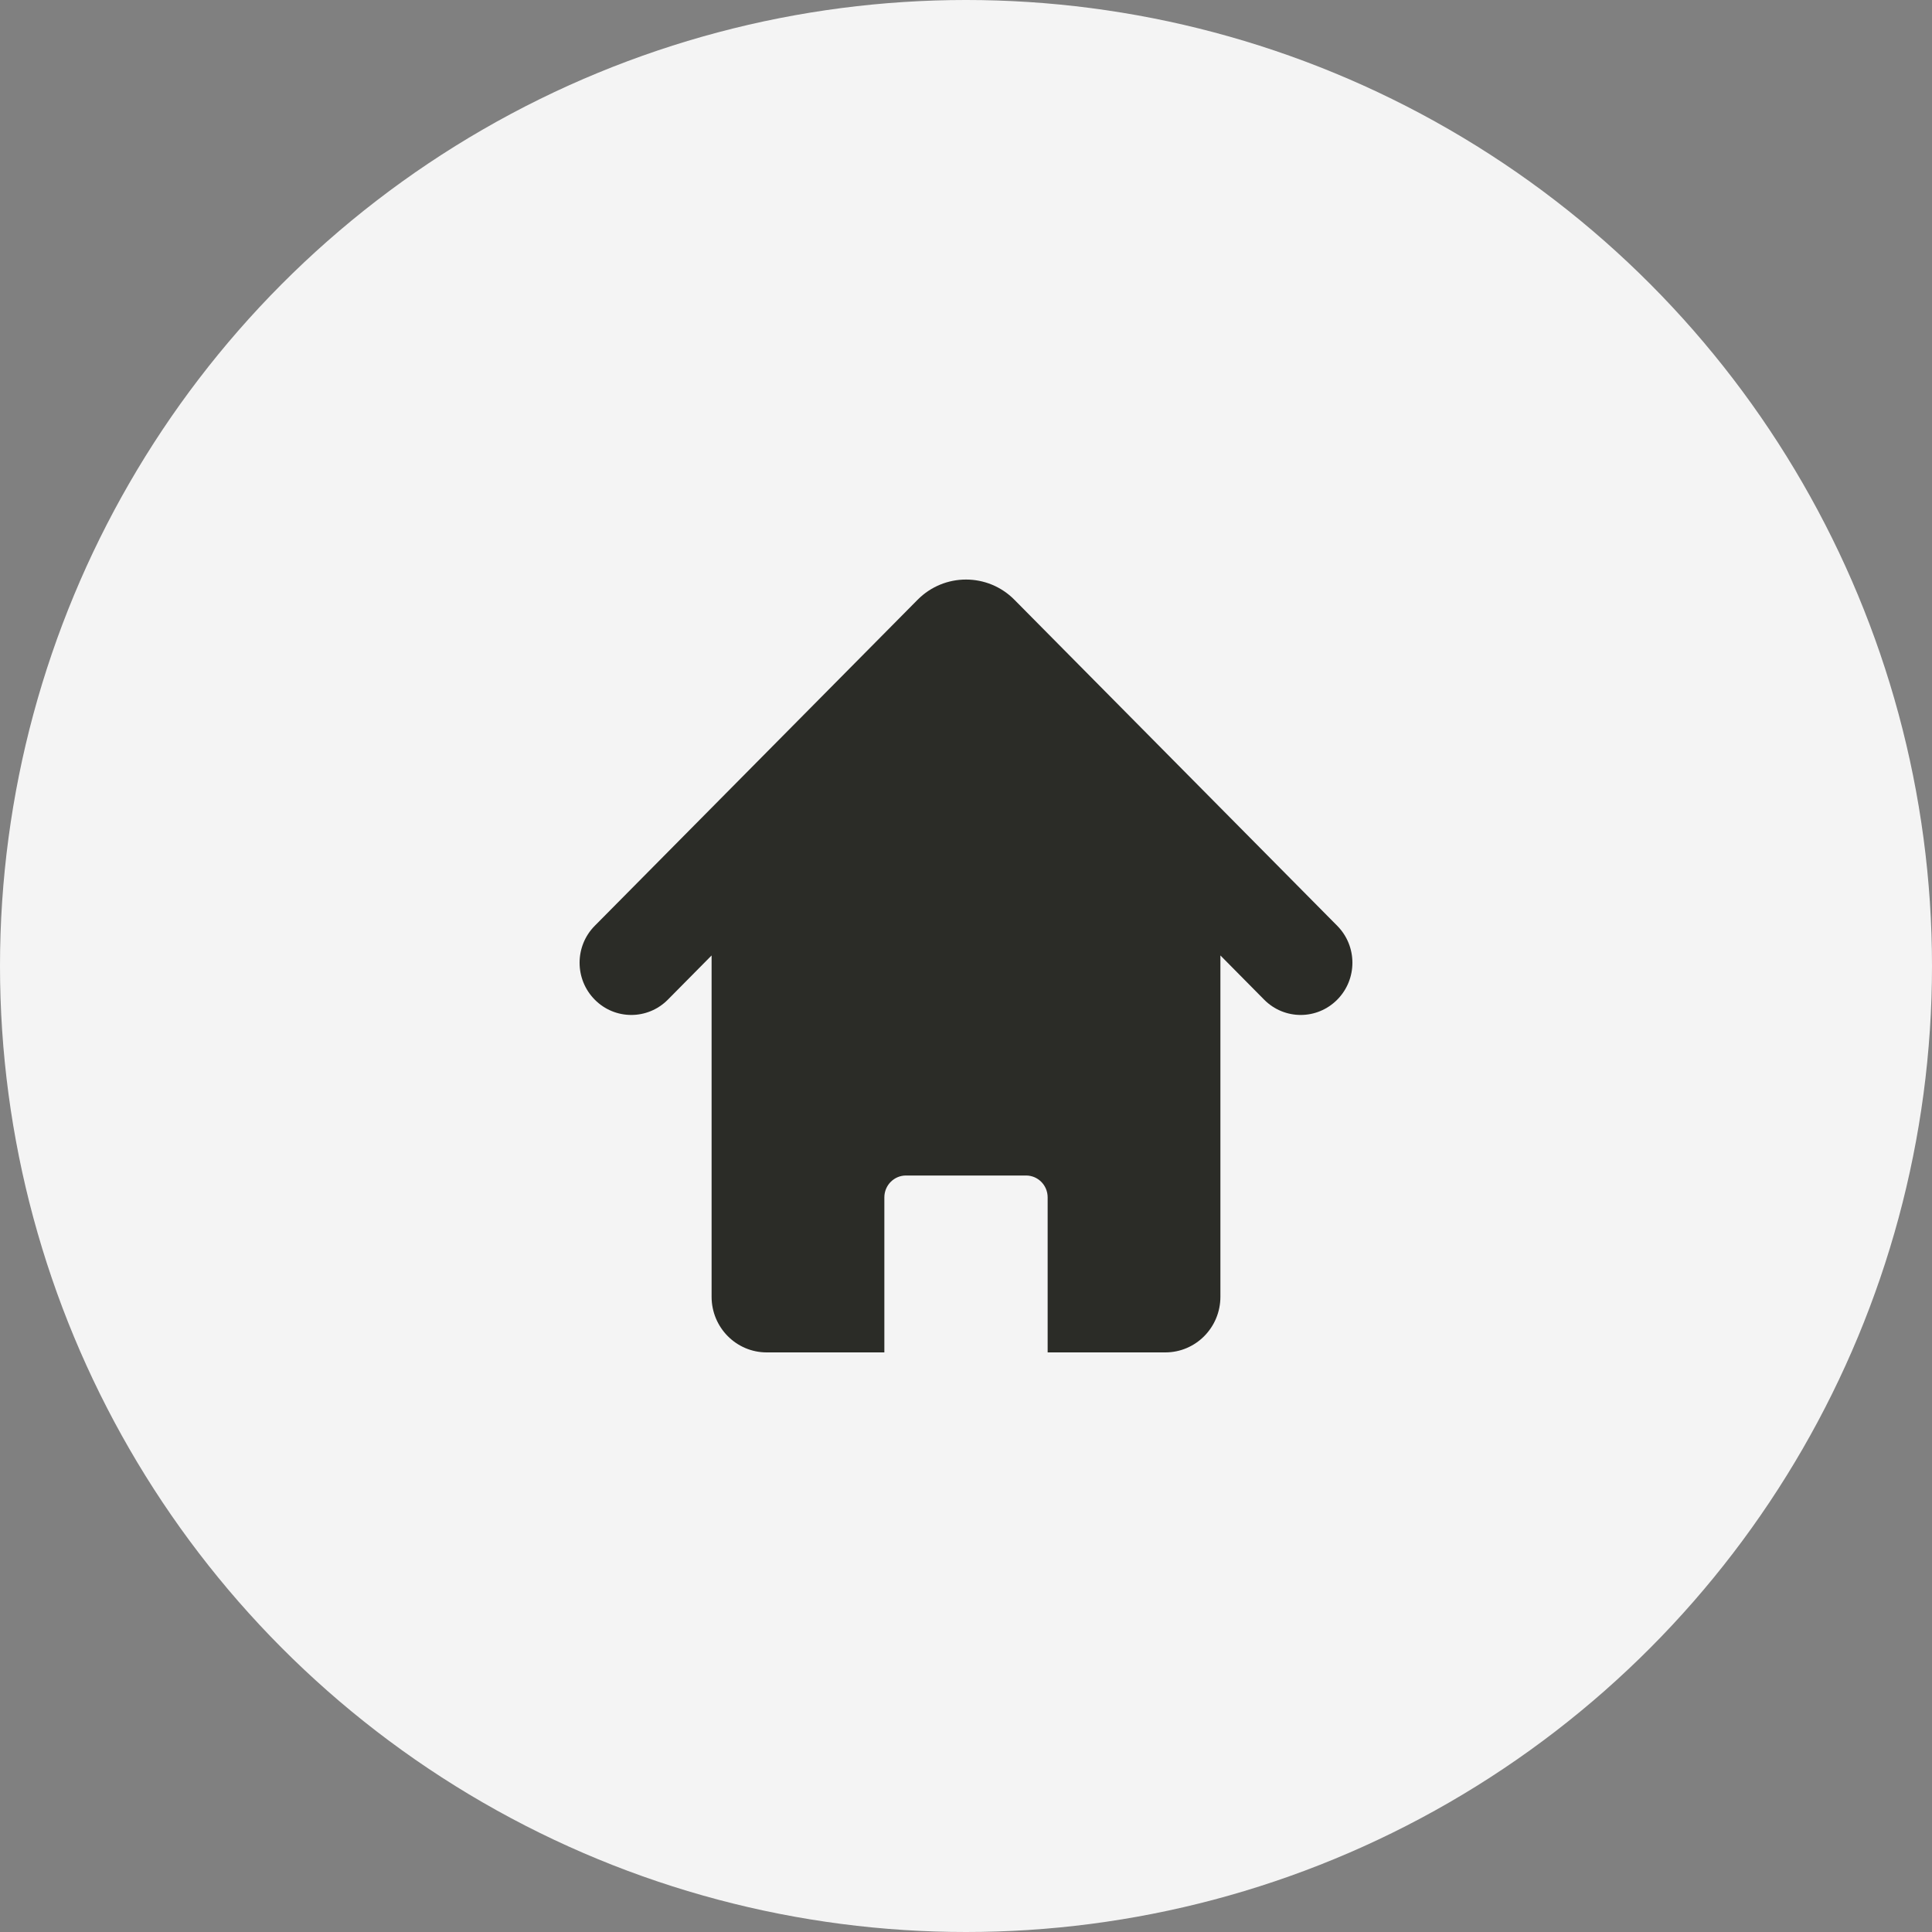 <svg xmlns="http://www.w3.org/2000/svg" xmlns:xlink="http://www.w3.org/1999/xlink" preserveAspectRatio="xMidYMid" width="50" height="50" viewBox="0 0 50 50">
  <rect x="0" y="0" width="50" height="50" fill="#808080" stroke="none"/>
  <defs>
    <style>
      .cls-1 {
        fill: #f4f4f4;
      }

      .cls-2 {
        fill: #2b2c27;
        fill-rule: evenodd;
      }
    </style>
  </defs>
  <g>
    <circle cx="25" cy="25" r="25" class="cls-1"/>
    <path d="M34.608,23.960 L26.252,15.521 C25.562,14.825 24.439,14.824 23.747,15.522 L15.392,23.960 C14.869,24.488 14.869,25.343 15.392,25.871 C15.914,26.399 16.761,26.399 17.284,25.871 L18.416,24.727 L18.416,33.560 C18.416,34.355 19.054,35.000 19.842,35.000 L22.887,35.000 L22.887,30.987 C22.887,30.675 23.138,30.422 23.447,30.422 L26.554,30.422 C26.863,30.422 27.113,30.675 27.113,30.987 L27.113,35.000 L30.158,35.000 C30.946,35.000 31.584,34.355 31.584,33.560 L31.584,24.727 L32.716,25.871 C32.977,26.135 33.320,26.267 33.662,26.267 C34.004,26.267 34.346,26.135 34.608,25.871 C35.131,25.343 35.131,24.488 34.608,23.960 Z" class="cls-2"/>
  </g>
</svg>
